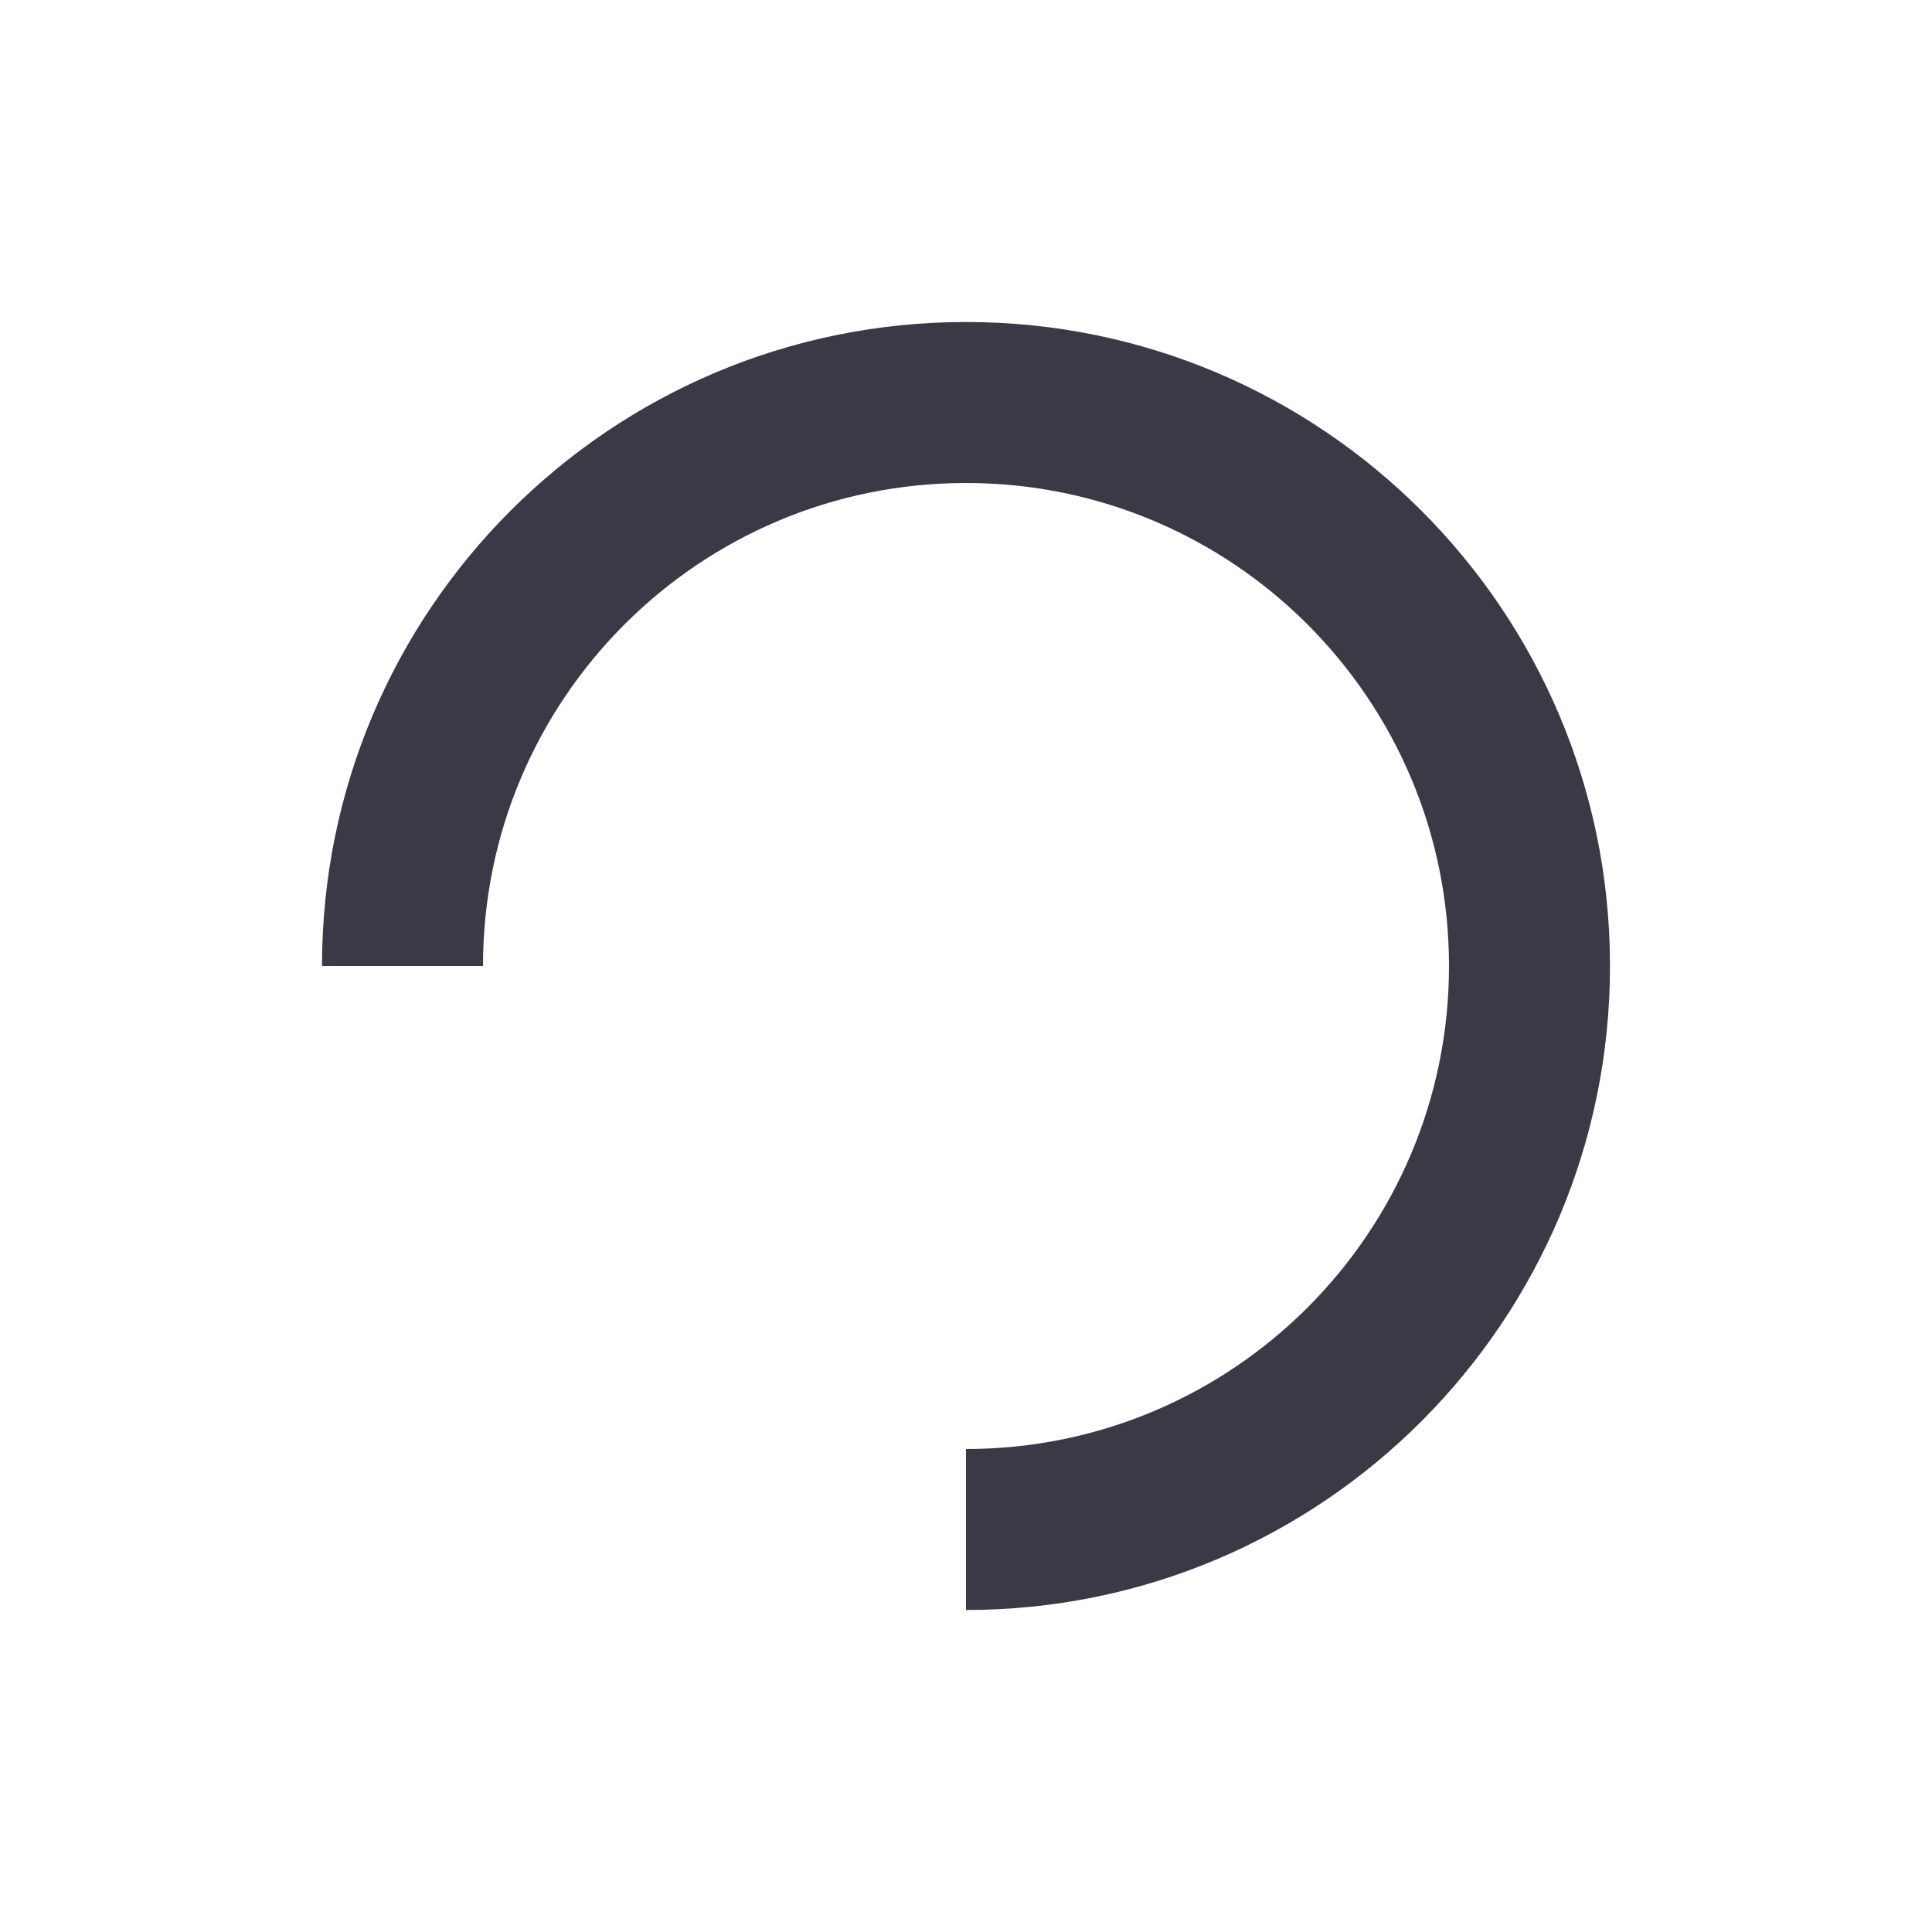 <svg width="24" height="24" viewBox="0 0 24 24" fill="none" xmlns="http://www.w3.org/2000/svg">
<path d="M12 20C12 18.667 12 18 12 18C15.314 18 18 15.314 18 12C18 8.686 15.314 6 12 6C8.686 6 6 8.686 6 12C6 12 5.333 12 4 12C4 7.582 7.582 4 12 4C16.418 4 20 7.582 20 12C20 14.203 19.109 16.198 17.668 17.645C16.22 19.1 14.215 20 12 20Z" fill="#3A3A47"/>
</svg>
